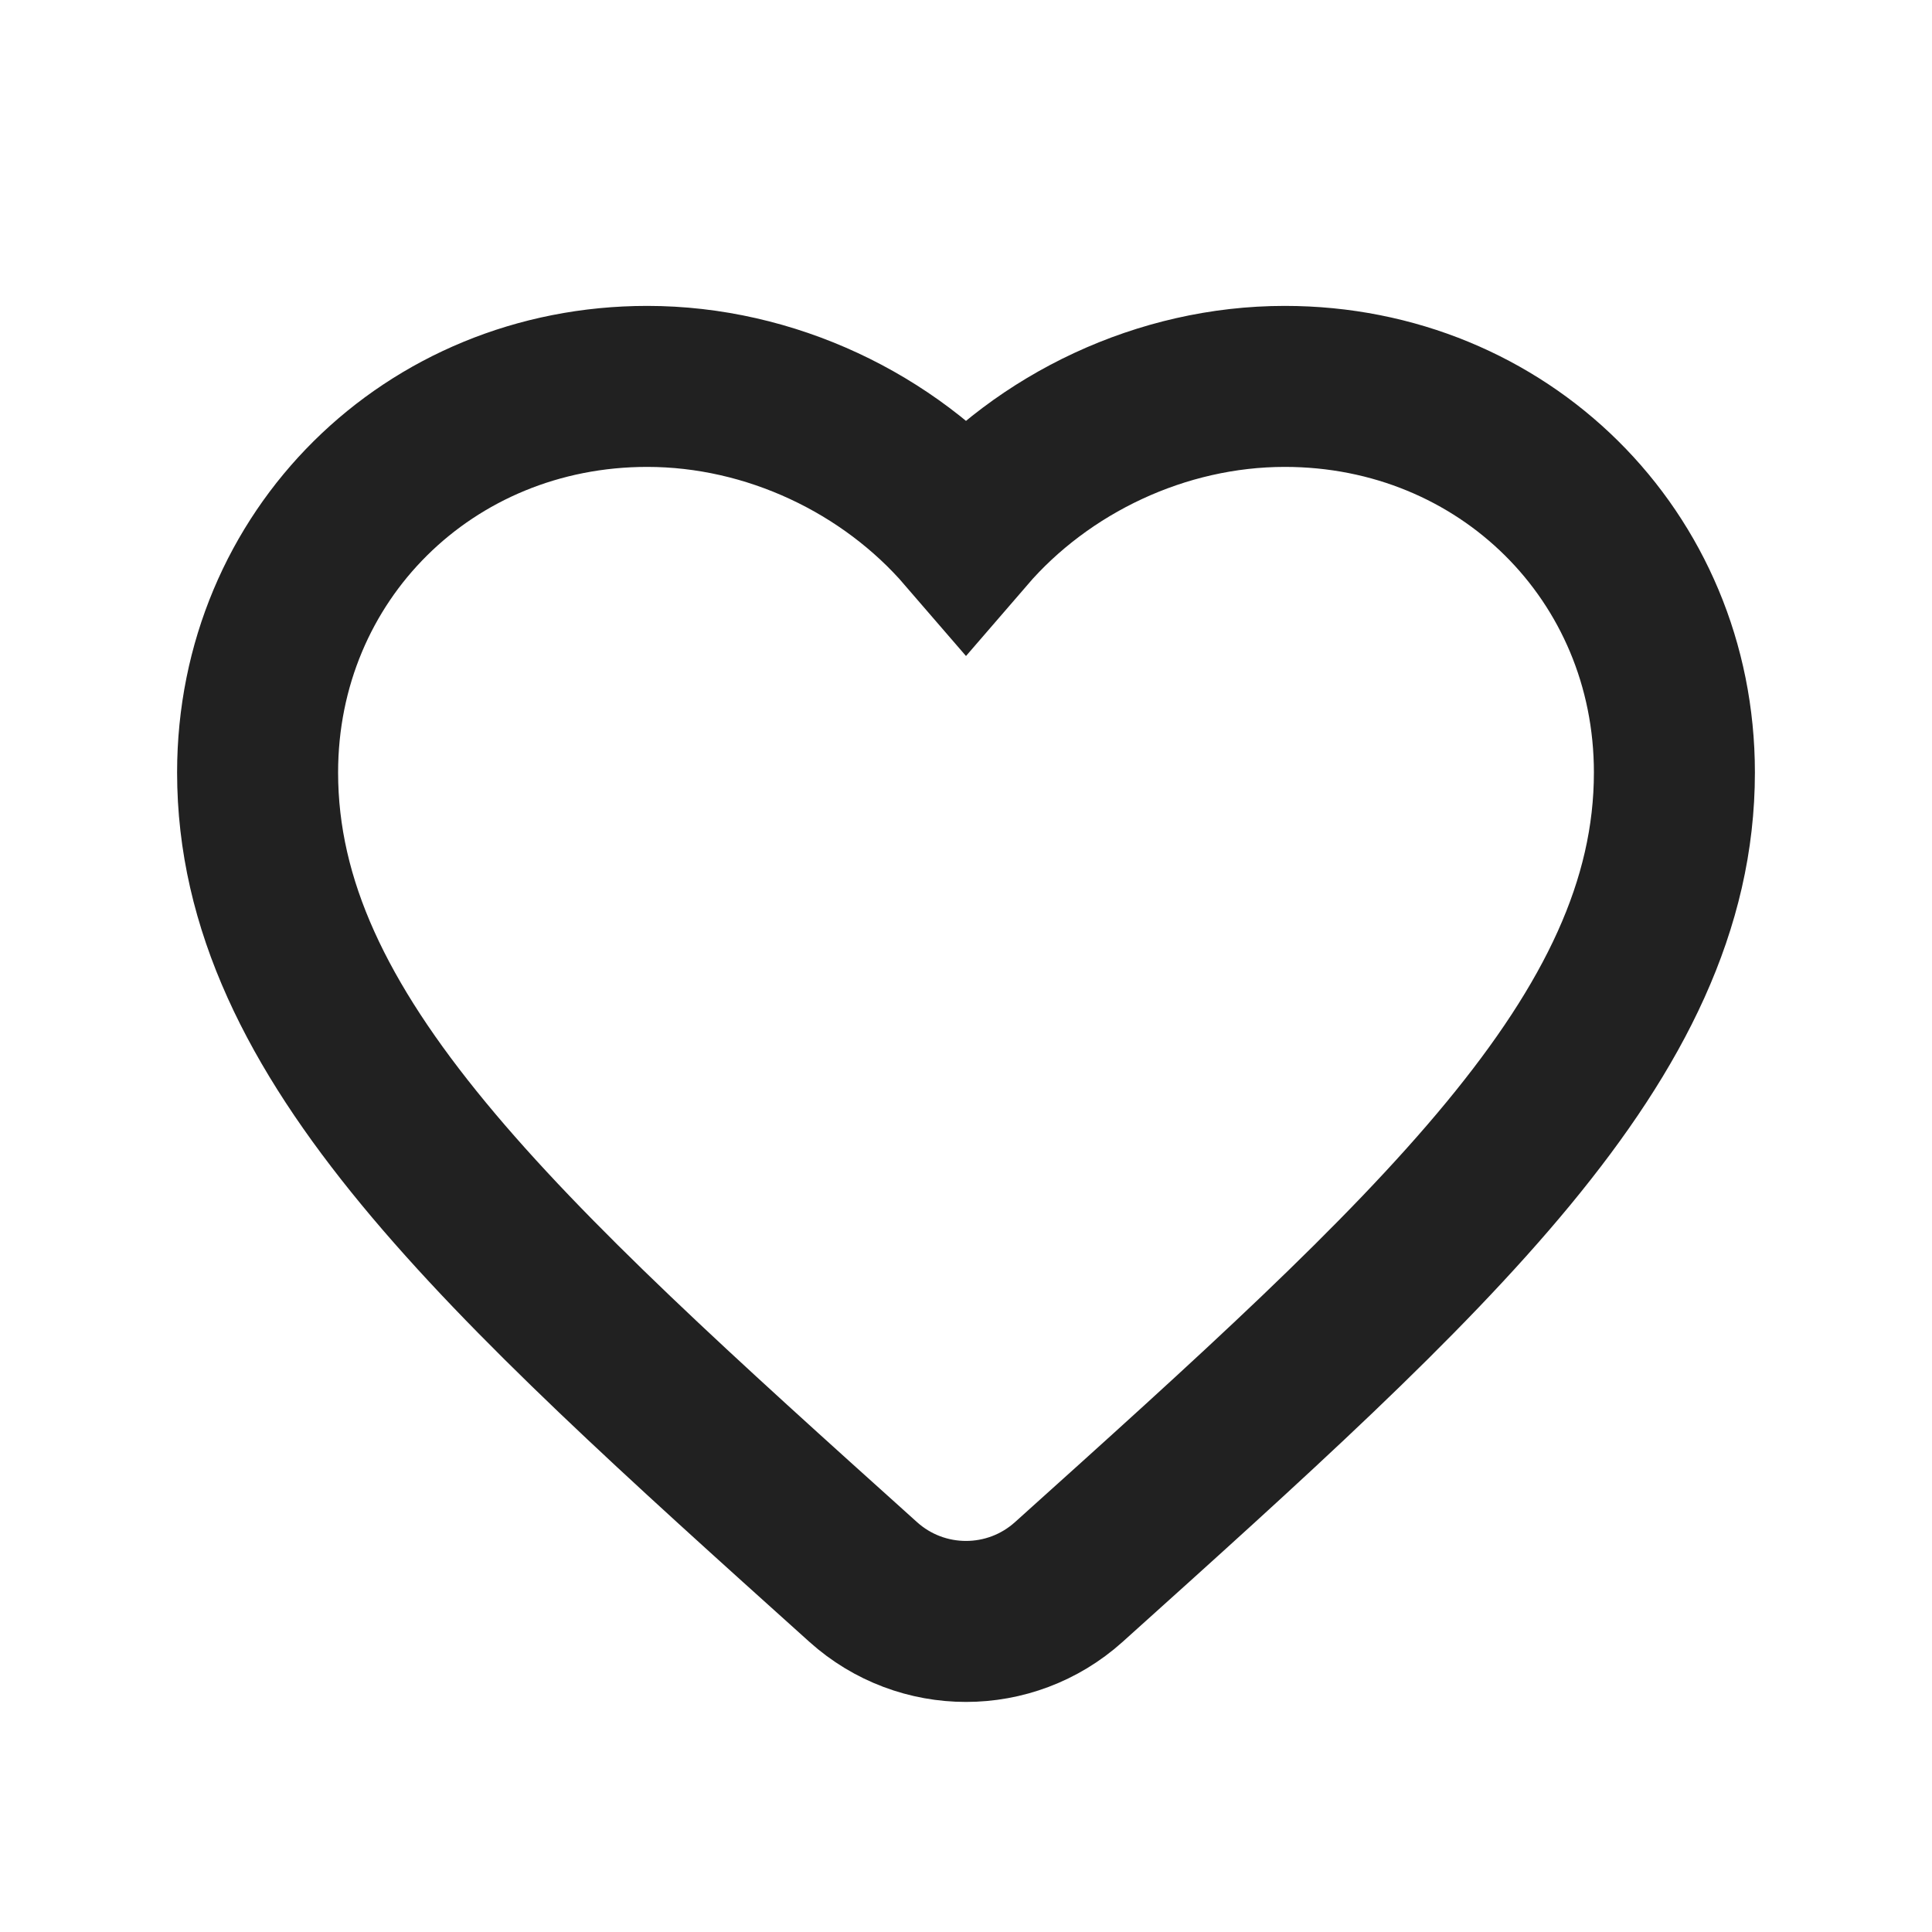 <svg width="24" height="24" viewBox="0 0 24 24" fill="none" xmlns="http://www.w3.org/2000/svg">
<g id="icons / Like/active">
<path id="Likes" fill-rule="evenodd" clip-rule="evenodd" d="M13.276 19.653C12.55 20.305 11.45 20.305 10.724 19.653V19.653C6.192 15.577 3.2 12.887 3.2 9.596C3.2 6.906 5.325 4.8 8.04 4.8C9.571 4.8 11.041 5.506 12 6.618C12.959 5.506 14.429 4.8 15.96 4.8C18.675 4.8 20.8 6.906 20.8 9.596C20.8 12.887 17.808 15.577 13.276 19.653V19.653Z" stroke="#212121" stroke-width="2"/>
</g>
</svg>
